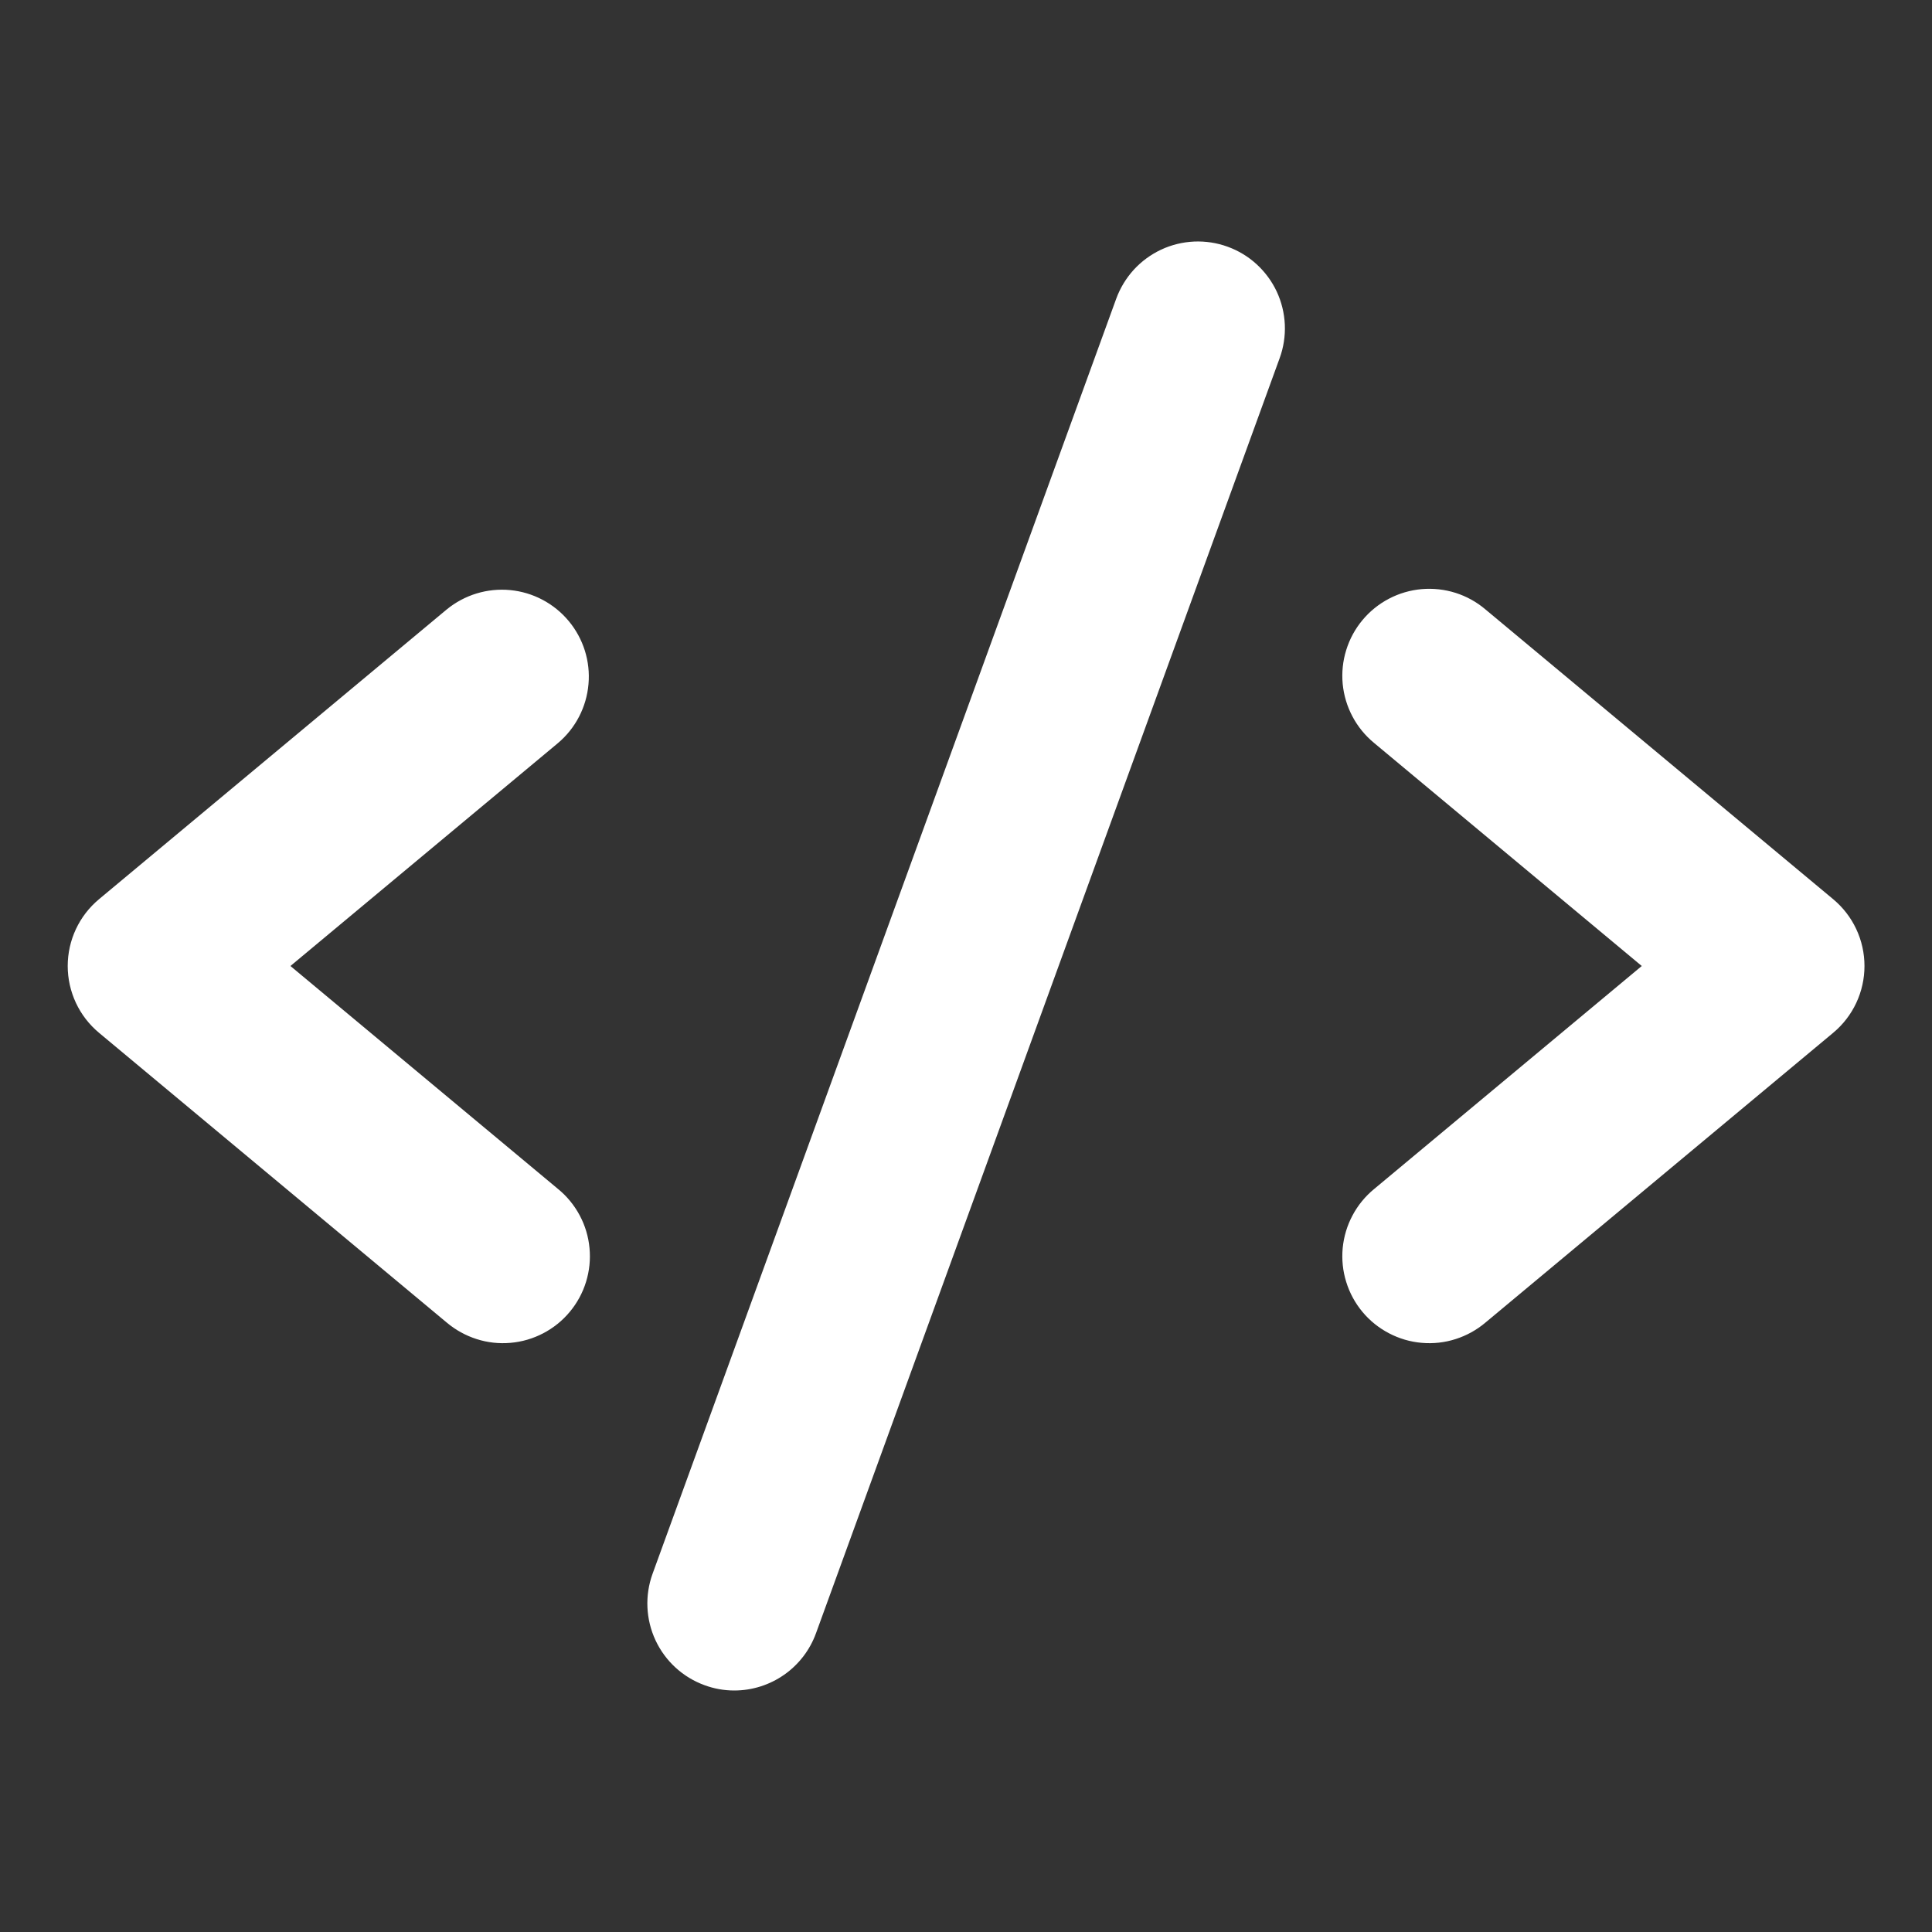 <svg width="40" height="40" viewBox="0 0 40 40" fill="none" xmlns="http://www.w3.org/2000/svg">
<rect x="0" y="0" width="40" height="40" fill="#333333" stroke="none"/>
<path d="M11.554 15.383L6.013 20L11.554 24.617C11.738 24.767 11.89 24.953 12.002 25.163C12.114 25.372 12.183 25.602 12.205 25.839C12.228 26.075 12.203 26.314 12.133 26.541C12.063 26.768 11.948 26.979 11.796 27.161C11.644 27.344 11.458 27.494 11.247 27.604C11.037 27.714 10.806 27.782 10.569 27.802C10.333 27.823 10.094 27.797 9.868 27.724C9.642 27.652 9.432 27.536 9.25 27.383L2.05 21.383C1.847 21.214 1.684 21.003 1.572 20.764C1.46 20.524 1.402 20.264 1.402 20C1.402 19.736 1.46 19.475 1.572 19.236C1.684 18.997 1.847 18.786 2.05 18.617L9.25 12.617C9.618 12.316 10.089 12.172 10.562 12.217C11.034 12.262 11.47 12.492 11.774 12.857C12.078 13.222 12.226 13.692 12.184 14.165C12.143 14.638 11.917 15.076 11.554 15.383ZM37.954 18.617L30.754 12.617C30.573 12.463 30.363 12.347 30.137 12.275C29.91 12.203 29.672 12.177 29.435 12.197C29.198 12.218 28.968 12.285 28.758 12.395C28.547 12.505 28.36 12.656 28.208 12.839C28.056 13.021 27.942 13.232 27.872 13.459C27.801 13.686 27.777 13.925 27.799 14.161C27.822 14.398 27.891 14.627 28.003 14.837C28.114 15.047 28.267 15.232 28.45 15.383L33.991 20L28.45 24.617C28.267 24.767 28.114 24.953 28.003 25.163C27.891 25.372 27.822 25.602 27.799 25.839C27.777 26.075 27.801 26.314 27.872 26.541C27.942 26.768 28.056 26.979 28.208 27.161C28.36 27.344 28.547 27.494 28.758 27.604C28.968 27.714 29.198 27.782 29.435 27.802C29.672 27.823 29.91 27.797 30.137 27.724C30.363 27.652 30.573 27.536 30.754 27.383L37.954 21.383C38.157 21.214 38.32 21.003 38.432 20.764C38.544 20.524 38.602 20.264 38.602 20C38.602 19.736 38.544 19.475 38.432 19.236C38.32 18.997 38.157 18.786 37.954 18.617ZM25.417 5.108C25.195 5.027 24.959 4.991 24.723 5.001C24.487 5.012 24.255 5.068 24.041 5.168C23.826 5.269 23.634 5.41 23.474 5.584C23.315 5.759 23.191 5.963 23.11 6.185L13.51 32.585C13.348 33.033 13.37 33.528 13.572 33.961C13.774 34.393 14.139 34.727 14.587 34.89C14.784 34.963 14.992 35 15.202 35C15.572 35 15.932 34.886 16.235 34.674C16.538 34.462 16.768 34.162 16.894 33.815L26.494 7.415C26.575 7.193 26.611 6.957 26.601 6.721C26.59 6.484 26.534 6.253 26.434 6.038C26.334 5.824 26.192 5.632 26.018 5.472C25.844 5.312 25.64 5.189 25.417 5.108Z" fill="white"/>
</svg>
